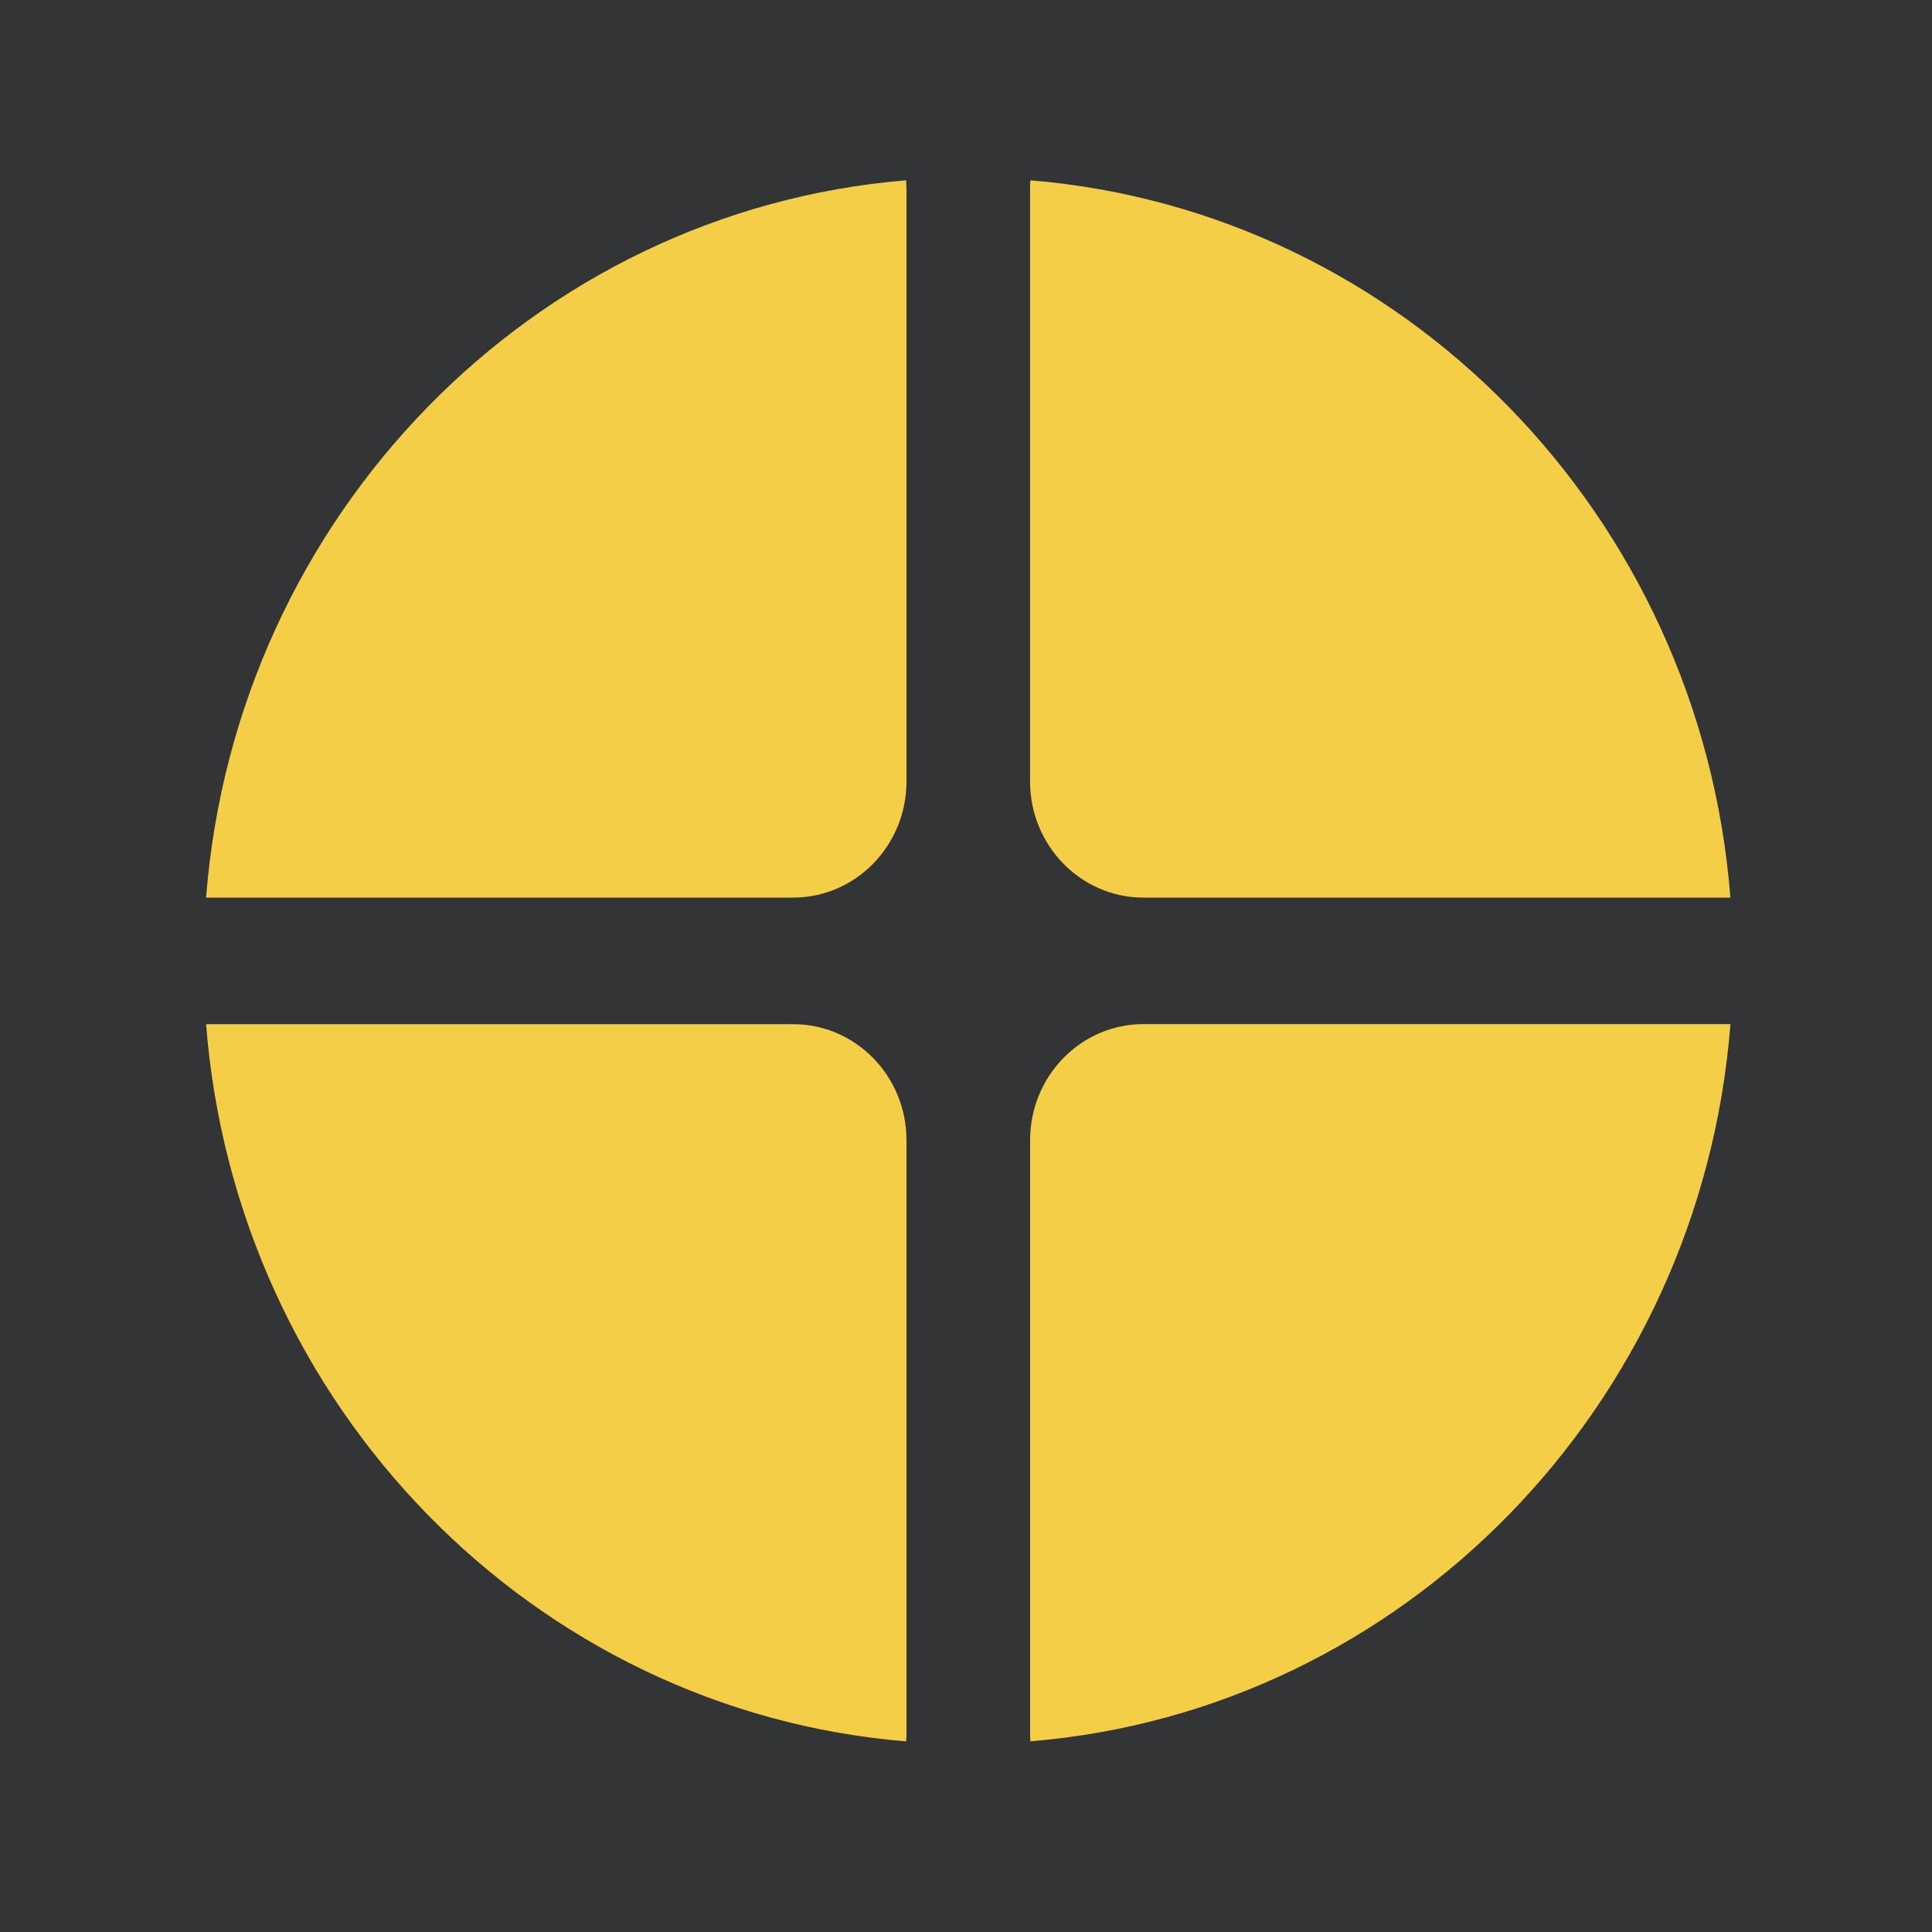 <svg width="150" height="150" viewBox="0 0 150 150" fill="none" xmlns="http://www.w3.org/2000/svg">
<rect width="150" height="150" fill="#323436"/>
<path d="M70.38 14.654V60.67C70.38 65.65 66.439 69.69 61.572 69.69H16C18.317 40.035 41.401 16.377 70.35 14C70.371 14.218 70.376 14.432 70.376 14.654H70.38Z" fill="#F4CE47"/>
<path d="M134.352 69.69H88.781C83.917 69.69 79.973 65.65 79.973 60.67V14.654C79.973 14.432 79.981 14.214 79.998 14C108.947 16.377 132.036 40.035 134.348 69.69H134.352Z" fill="#F4CE47"/>
<path d="M70.38 88.531V134.551C70.38 134.769 70.371 134.983 70.355 135.201C41.401 132.82 18.317 109.17 16 79.515H61.572C66.439 79.515 70.38 83.551 70.38 88.531Z" fill="#F4CE47"/>
<path d="M134.352 79.514C132.035 109.17 108.951 132.819 80.002 135.196C79.981 134.978 79.977 134.764 79.977 134.546V88.526C79.977 83.546 83.922 79.51 88.785 79.51H134.356L134.352 79.514Z" fill="#F4CE47"/>
</svg>
